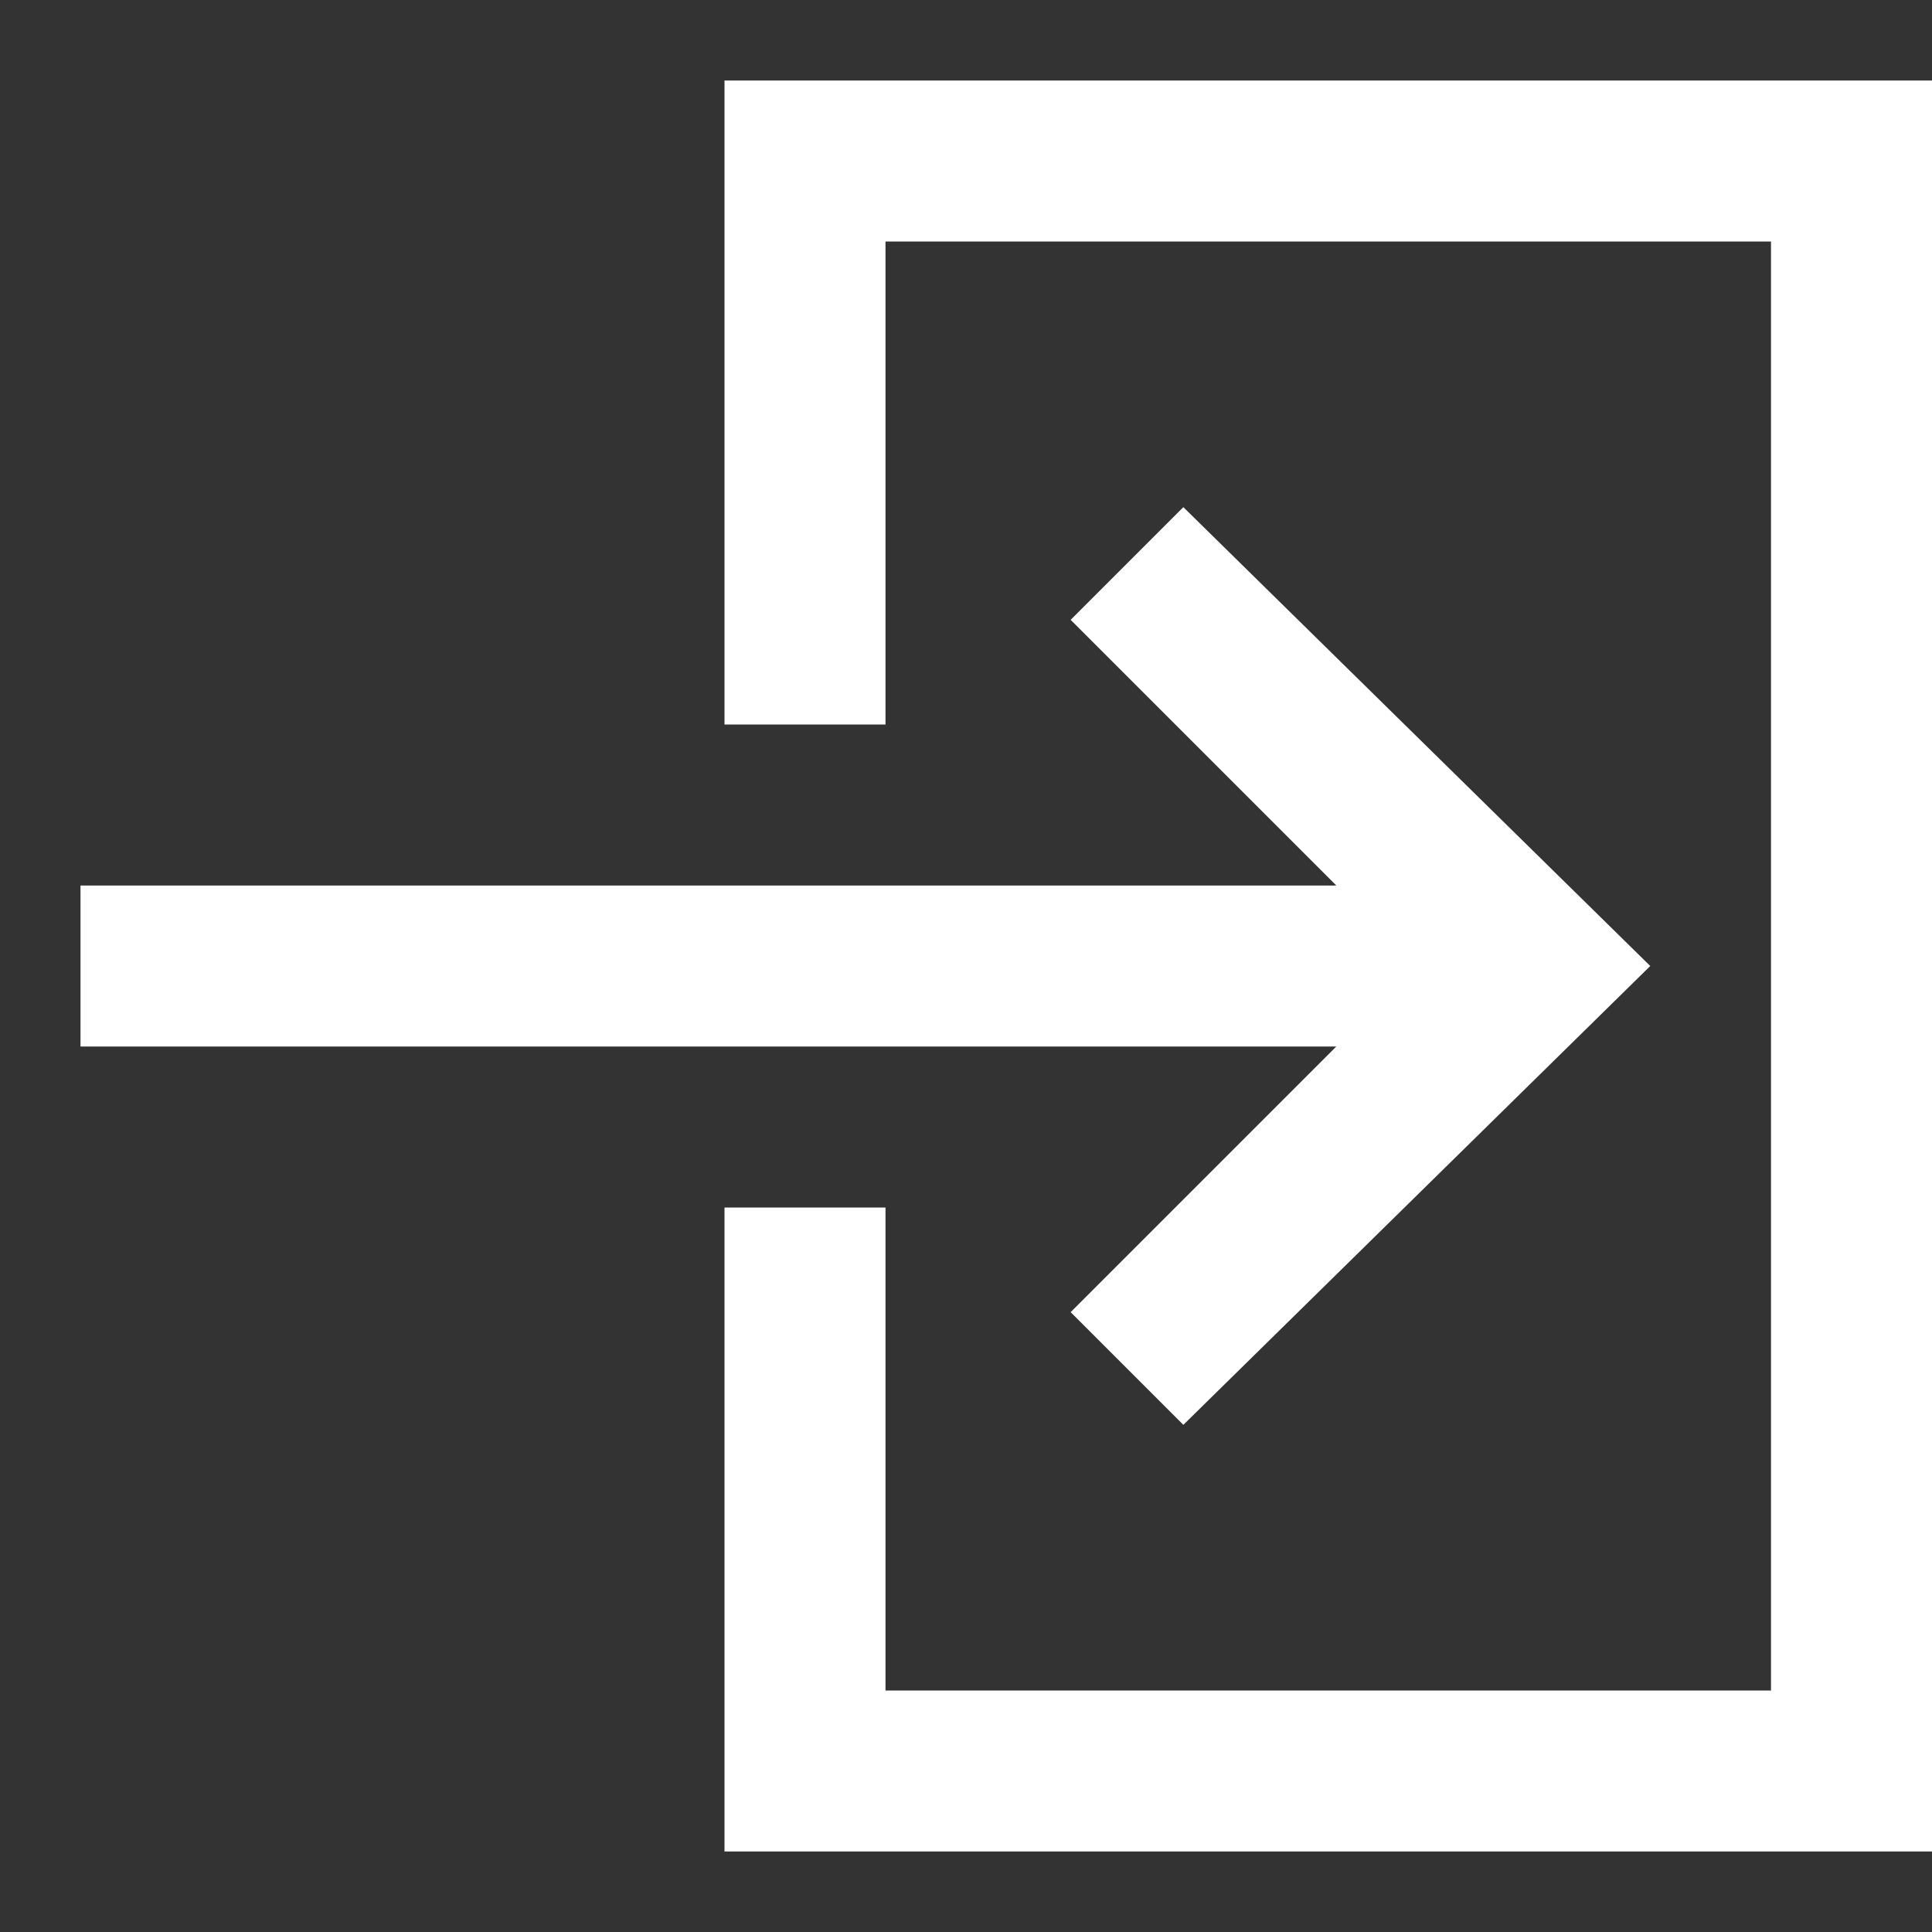 <?xml version="1.0" encoding="utf-8"?>

<!-- Uploaded to: SVG Repo, www.svgrepo.com, Generator: SVG Repo Mixer Tools -->
<svg fill="white" height="800px" width="800px" version="1.1" id="XMLID_174_" xmlns="http://www.w3.org/2000/svg" xmlns:xlink="http://www.w3.org/1999/xlink" 
	 viewBox="0 0 24 24" xml:space="preserve">
<rect x="0" y="0" width="24" height="24" fill="#333333" stroke="none"/>
<g id="login">
	<path d="M24,23H9v-8h2v6h11V3H11v6H9V1h15V23z M14.7,17.7l-1.4-1.4l3.3-3.3H1v-2h15.6l-3.3-3.3l1.4-1.4l5.8,5.7L14.7,17.7z"/>
</g>
</svg>